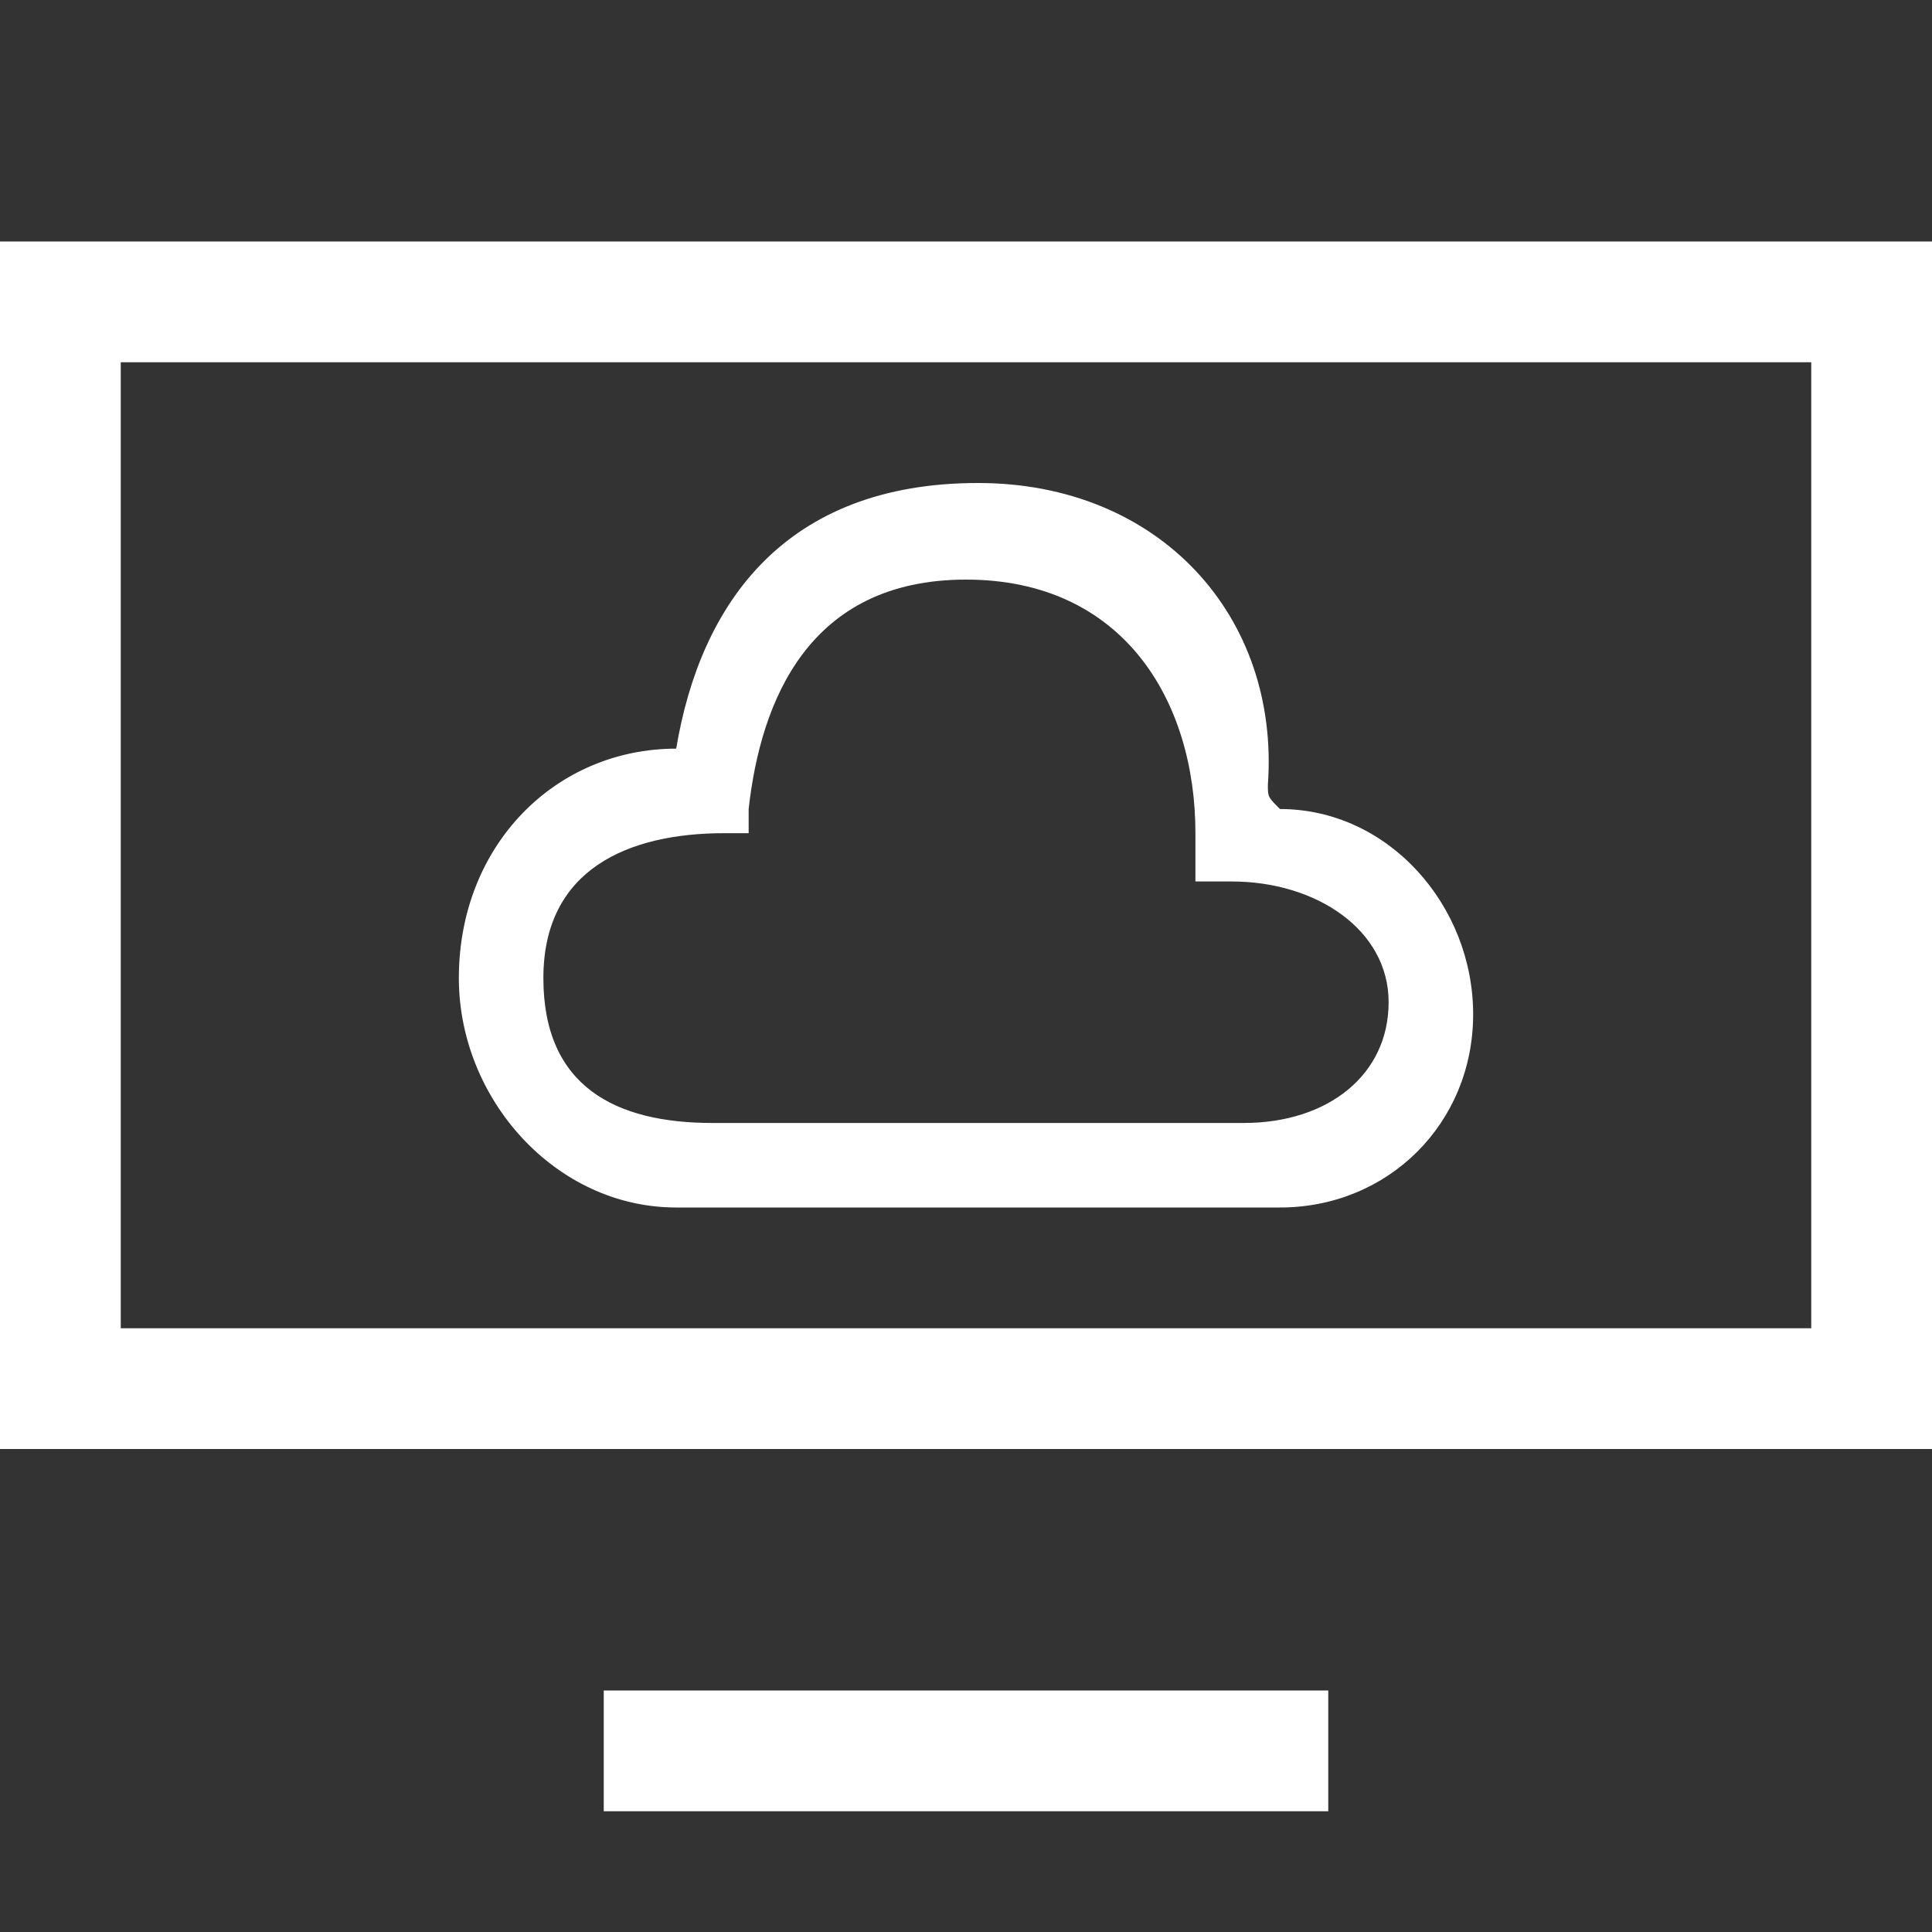 <?xml version="1.0" standalone="no"?><!DOCTYPE svg PUBLIC "-//W3C//DTD SVG 1.1//EN" "http://www.w3.org/Graphics/SVG/1.1/DTD/svg11.dtd"><svg t="1514181476544" class="icon" style="" viewBox="0 0 1024 1024" version="1.1" xmlns="http://www.w3.org/2000/svg" p-id="27272" xmlns:xlink="http://www.w3.org/1999/xlink" width="200" height="200"><rect x="0" y="0" width="1024" height="1024" fill="#333333" stroke="none"/><defs><style type="text/css"></style></defs><path d="M704 896v64H320v-64h384zM1024 768H0V128h1024v640zM64 704h896V192H64v512z" fill="#FFFFFF" p-id="27273"></path><path d="M678.4 428.8c-6.4-6.4-6.4-6.4-6.4-12.8 6.4-89.6-57.6-160-153.6-160-102.4 0-147.2 64-160 140.8-64 0-115.2 51.2-115.2 121.6 0 64 51.2 121.6 115.2 121.6h320c57.6 0 102.4-44.8 102.4-102.4s-44.8-108.8-102.4-108.8z m-19.2 166.4H377.6c-51.2 0-89.6-19.2-89.6-76.8 0-57.6 44.8-76.8 96-76.8h12.8v-12.8c6.4-57.6 32-121.6 115.2-121.6s121.6 64 121.6 134.4v25.6H652.8c44.8 0 83.2 25.6 83.2 64s-32 64-76.8 64z" fill="#FFFFFF" p-id="27274"></path></svg>